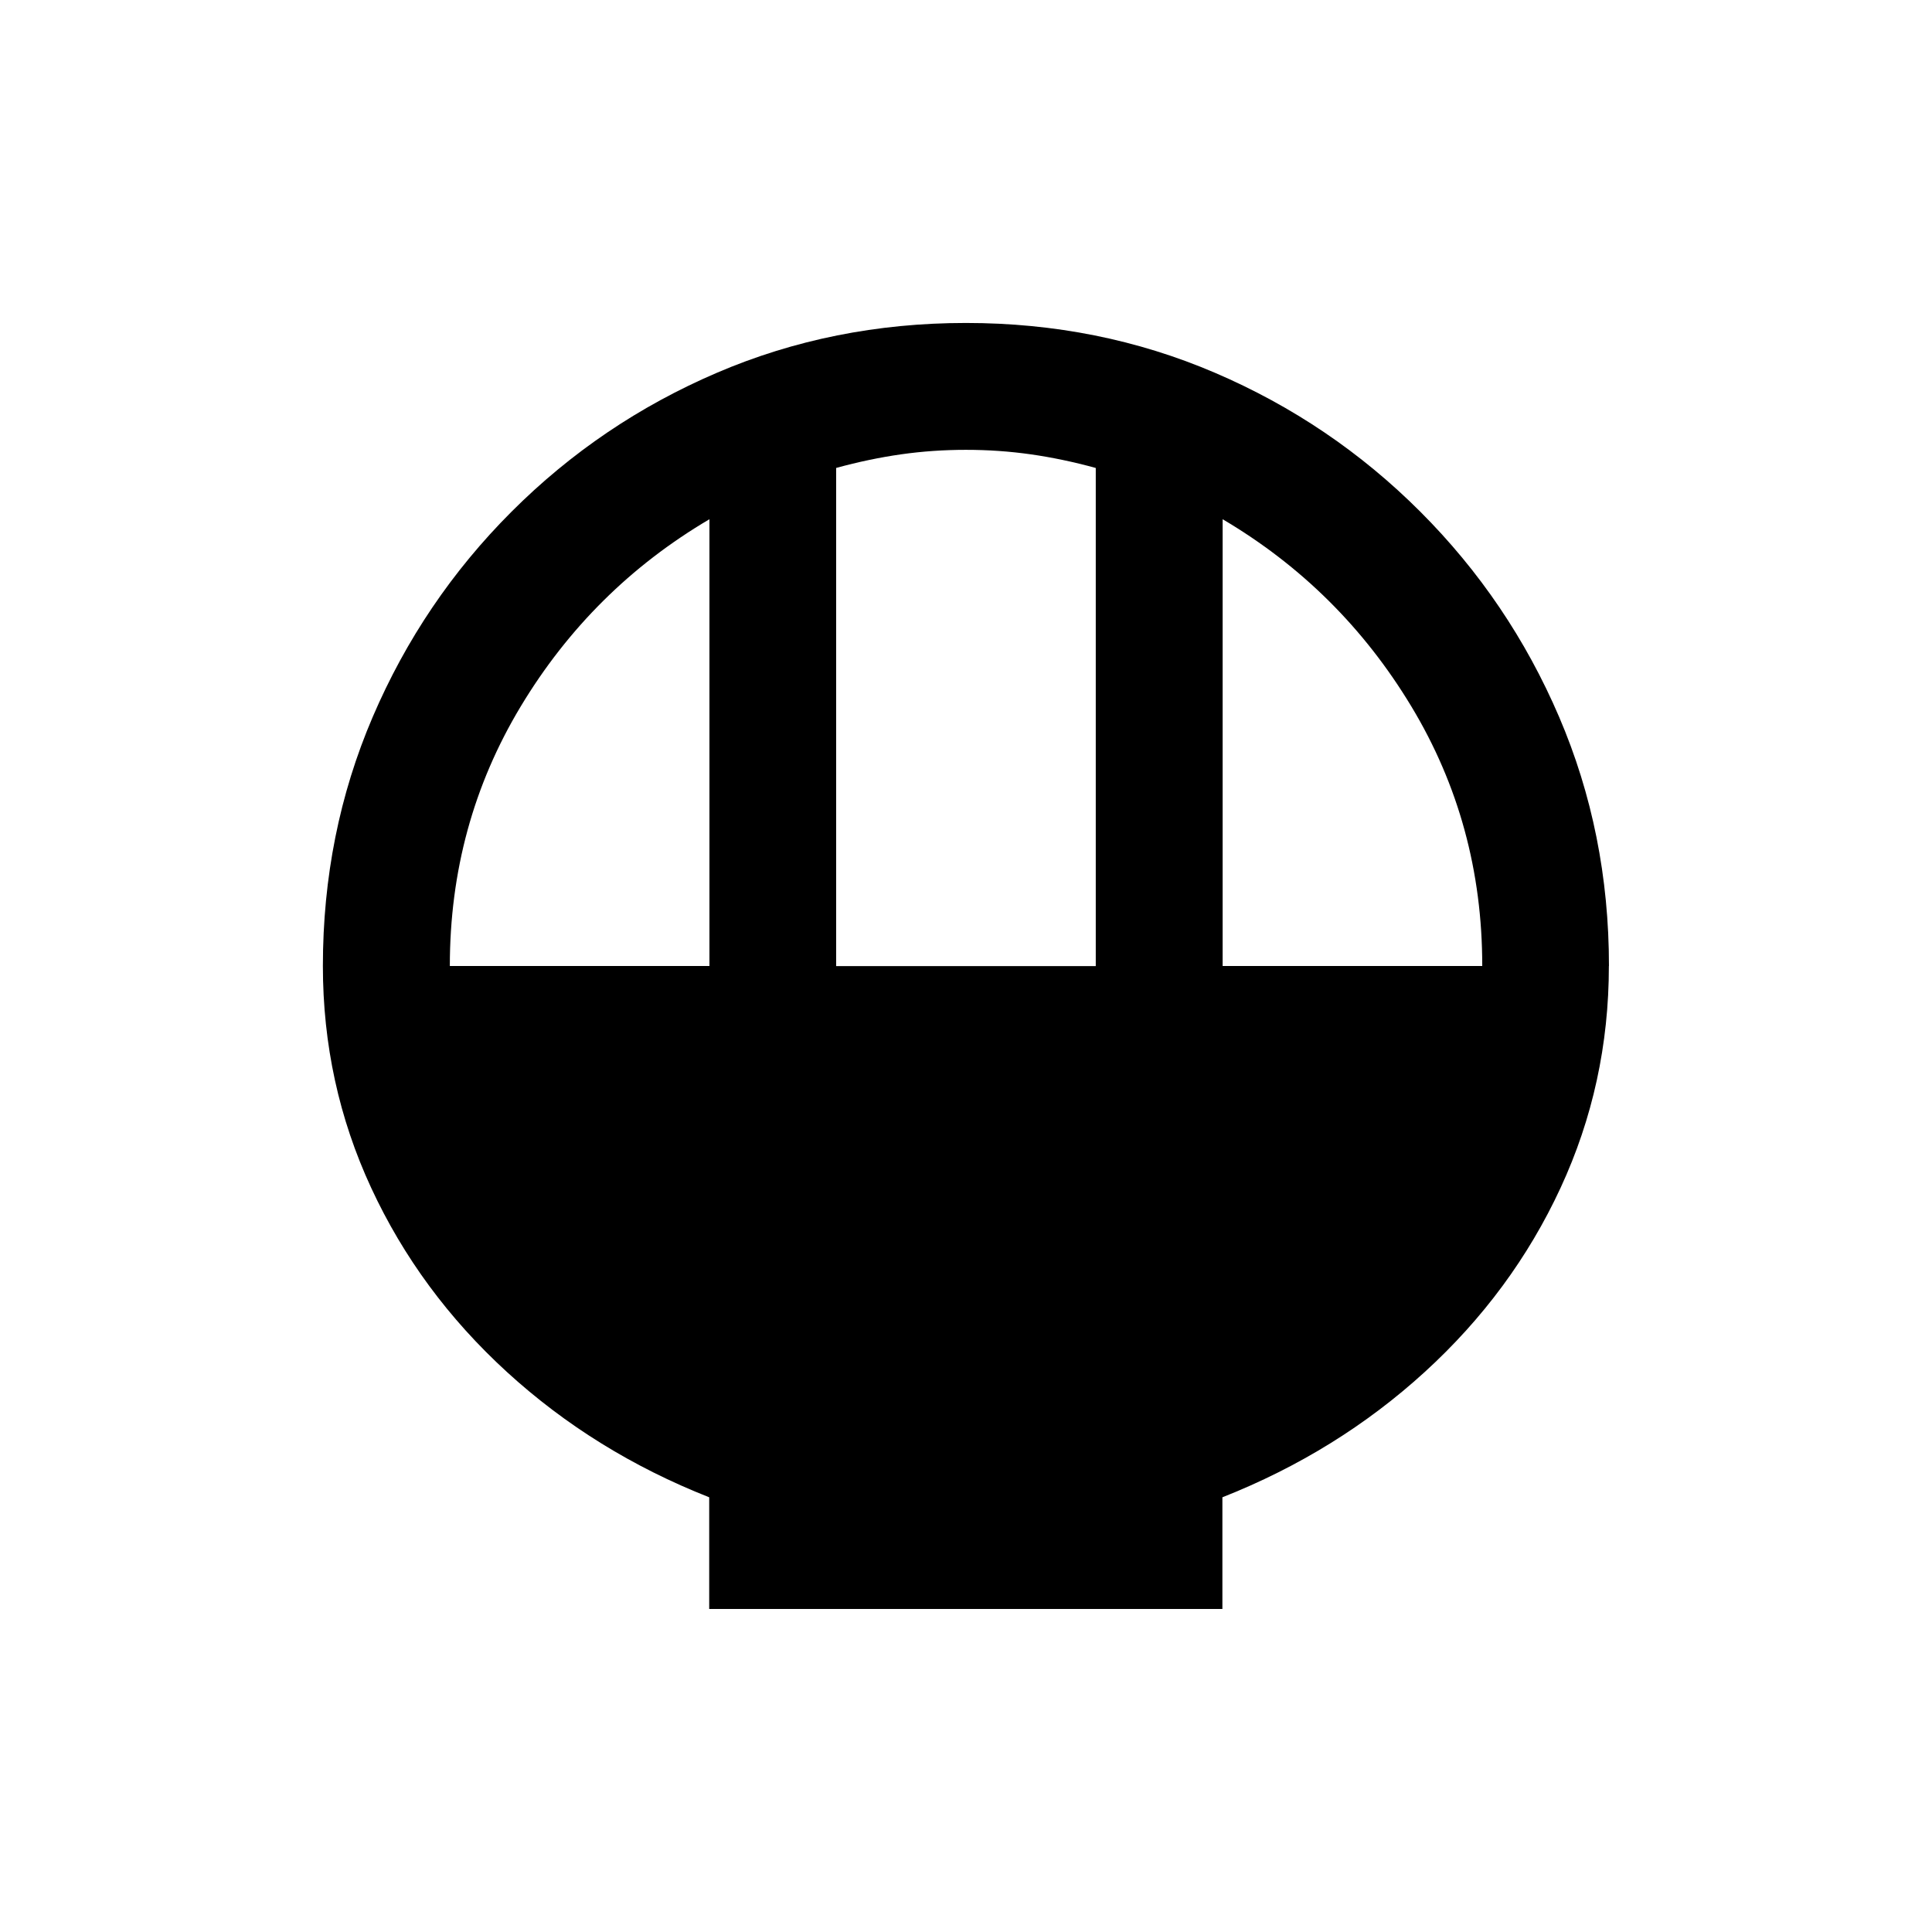 <!-- Generated by IcoMoon.io -->
<svg version="1.1" xmlns="http://www.w3.org/2000/svg" width="24" height="24" viewBox="0 0 24 24">
<title>rice_bowl</title>
<path d="M19.987 12v0q0-1.65-0.619-3.094t-1.725-2.55-2.55-1.725-3.094-0.619-3.094 0.619-2.55 1.725-1.725 2.55-0.619 3.094q0 1.462 0.6 2.756t1.687 2.288 2.512 1.556v1.387h6.375v-1.387q1.425-0.563 2.513-1.556t1.688-2.288 0.6-2.756zM18.413 12h-3.225v-5.55q1.462 0.863 2.344 2.325t0.881 3.225zM13.612 5.813v6.188h-3.225v-6.188q0.412-0.113 0.806-0.169t0.806-0.056 0.806 0.056 0.806 0.169zM5.588 12q0-1.762 0.881-3.225t2.344-2.325v5.55h-3.225z"></path>
</svg>
